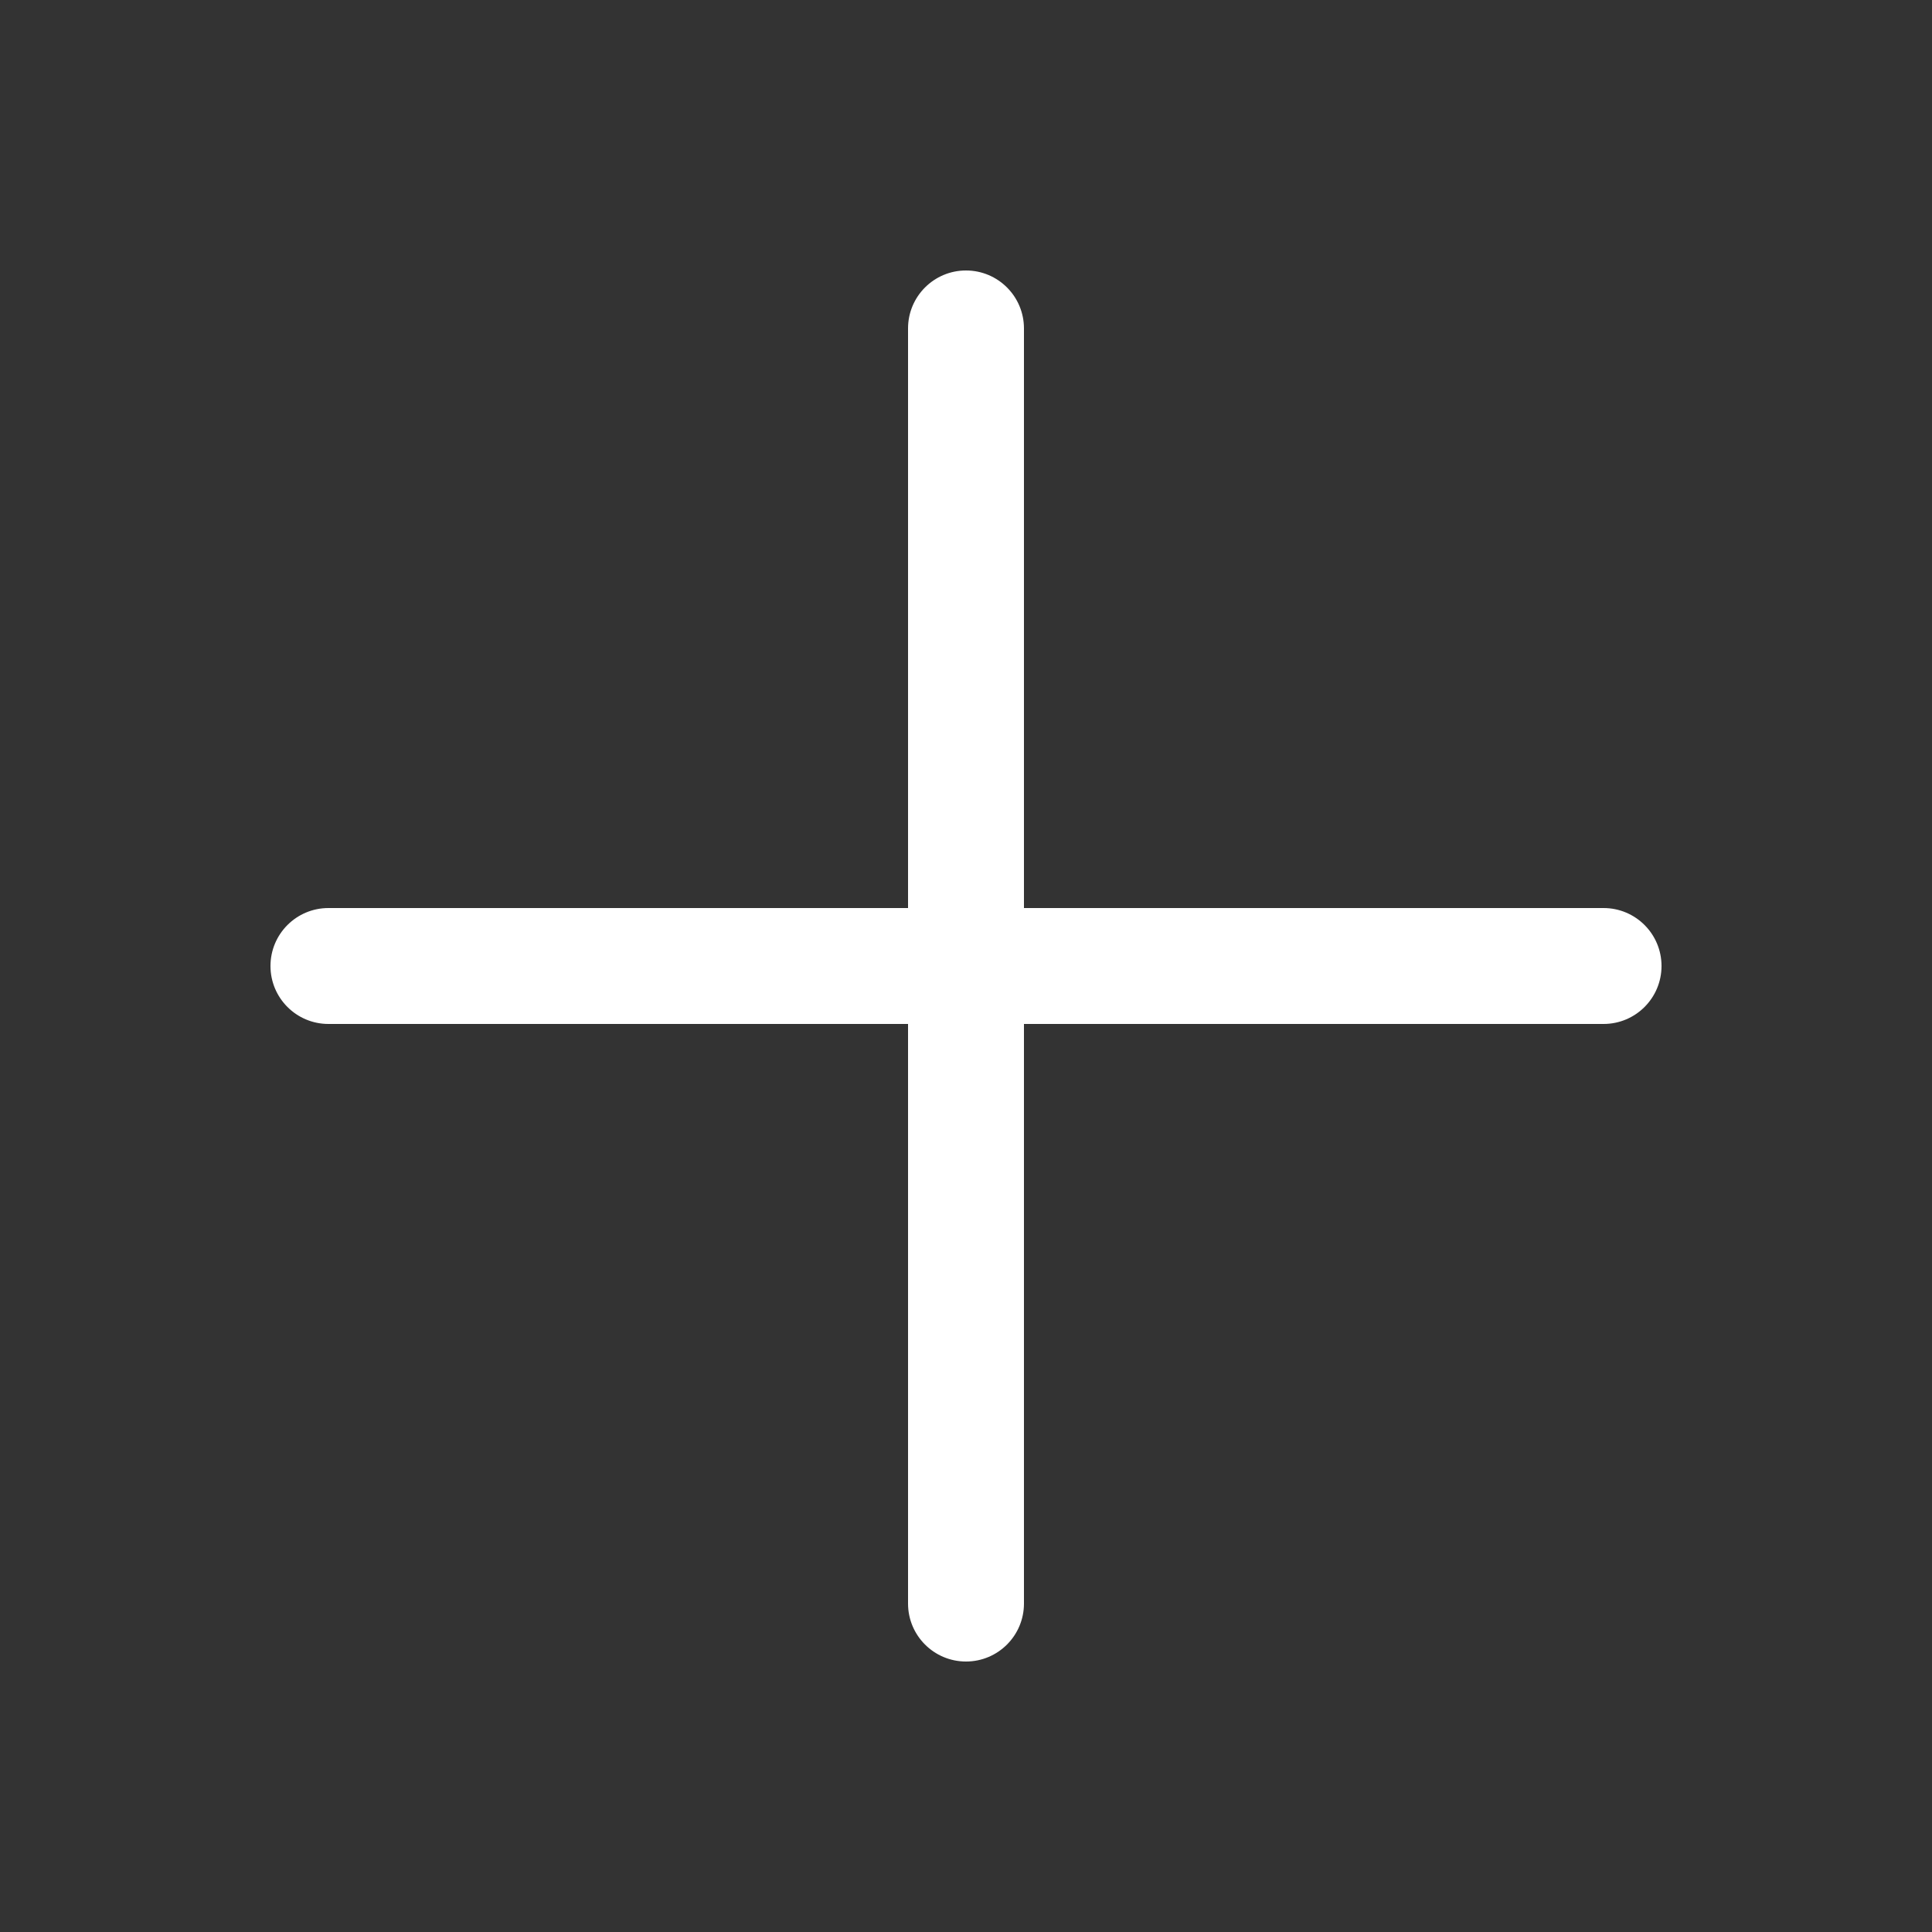 <svg height='100px' width='100px'  fill='#FFFFFF' xmlns:dc="http://purl.org/dc/elements/1.1/" xmlns:cc="http://creativecommons.org/ns#" xmlns:rdf="http://www.w3.org/1999/02/22-rdf-syntax-ns#" xmlns:svg="http://www.w3.org/2000/svg" xmlns="http://www.w3.org/2000/svg" xmlns:sodipodi="http://sodipodi.sourceforge.net/DTD/sodipodi-0.dtd" xmlns:inkscape="http://www.inkscape.org/namespaces/inkscape" version="1.1" x="0px" y="0px" viewBox="0 0 100 100"><rect x="0" y="0" width="100" height="100" fill="#333333" stroke="none"/><g transform="translate(0,-952.362)"><path style="text-indent:0;text-transform:none;direction:ltr;block-progression:tb;baseline-shift:baseline;color:#000000;enable-background:accumulate;" d="m 50,966.362 c -1.657,0 -3,1.343 -3,3 l 0,30 -30,0 c -1.657,0 -3,1.343 -3,3 0,1.657 1.343,3 3,3 l 30,0 0,30 c 0,1.657 1.343,3 3,3 1.657,0 3,-1.343 3,-3 l 0,-30 30,0 c 1.657,0 3,-1.343 3,-3 0,-1.657 -1.343,-3 -3,-3 l -30,0 0,-30 c 0,-1.657 -1.343,-3 -3,-3 z" fill="inherit" fill-opacity="1" stroke="none" marker="none" visibility="visible" display="inline" overflow="visible"></path></g></svg>
